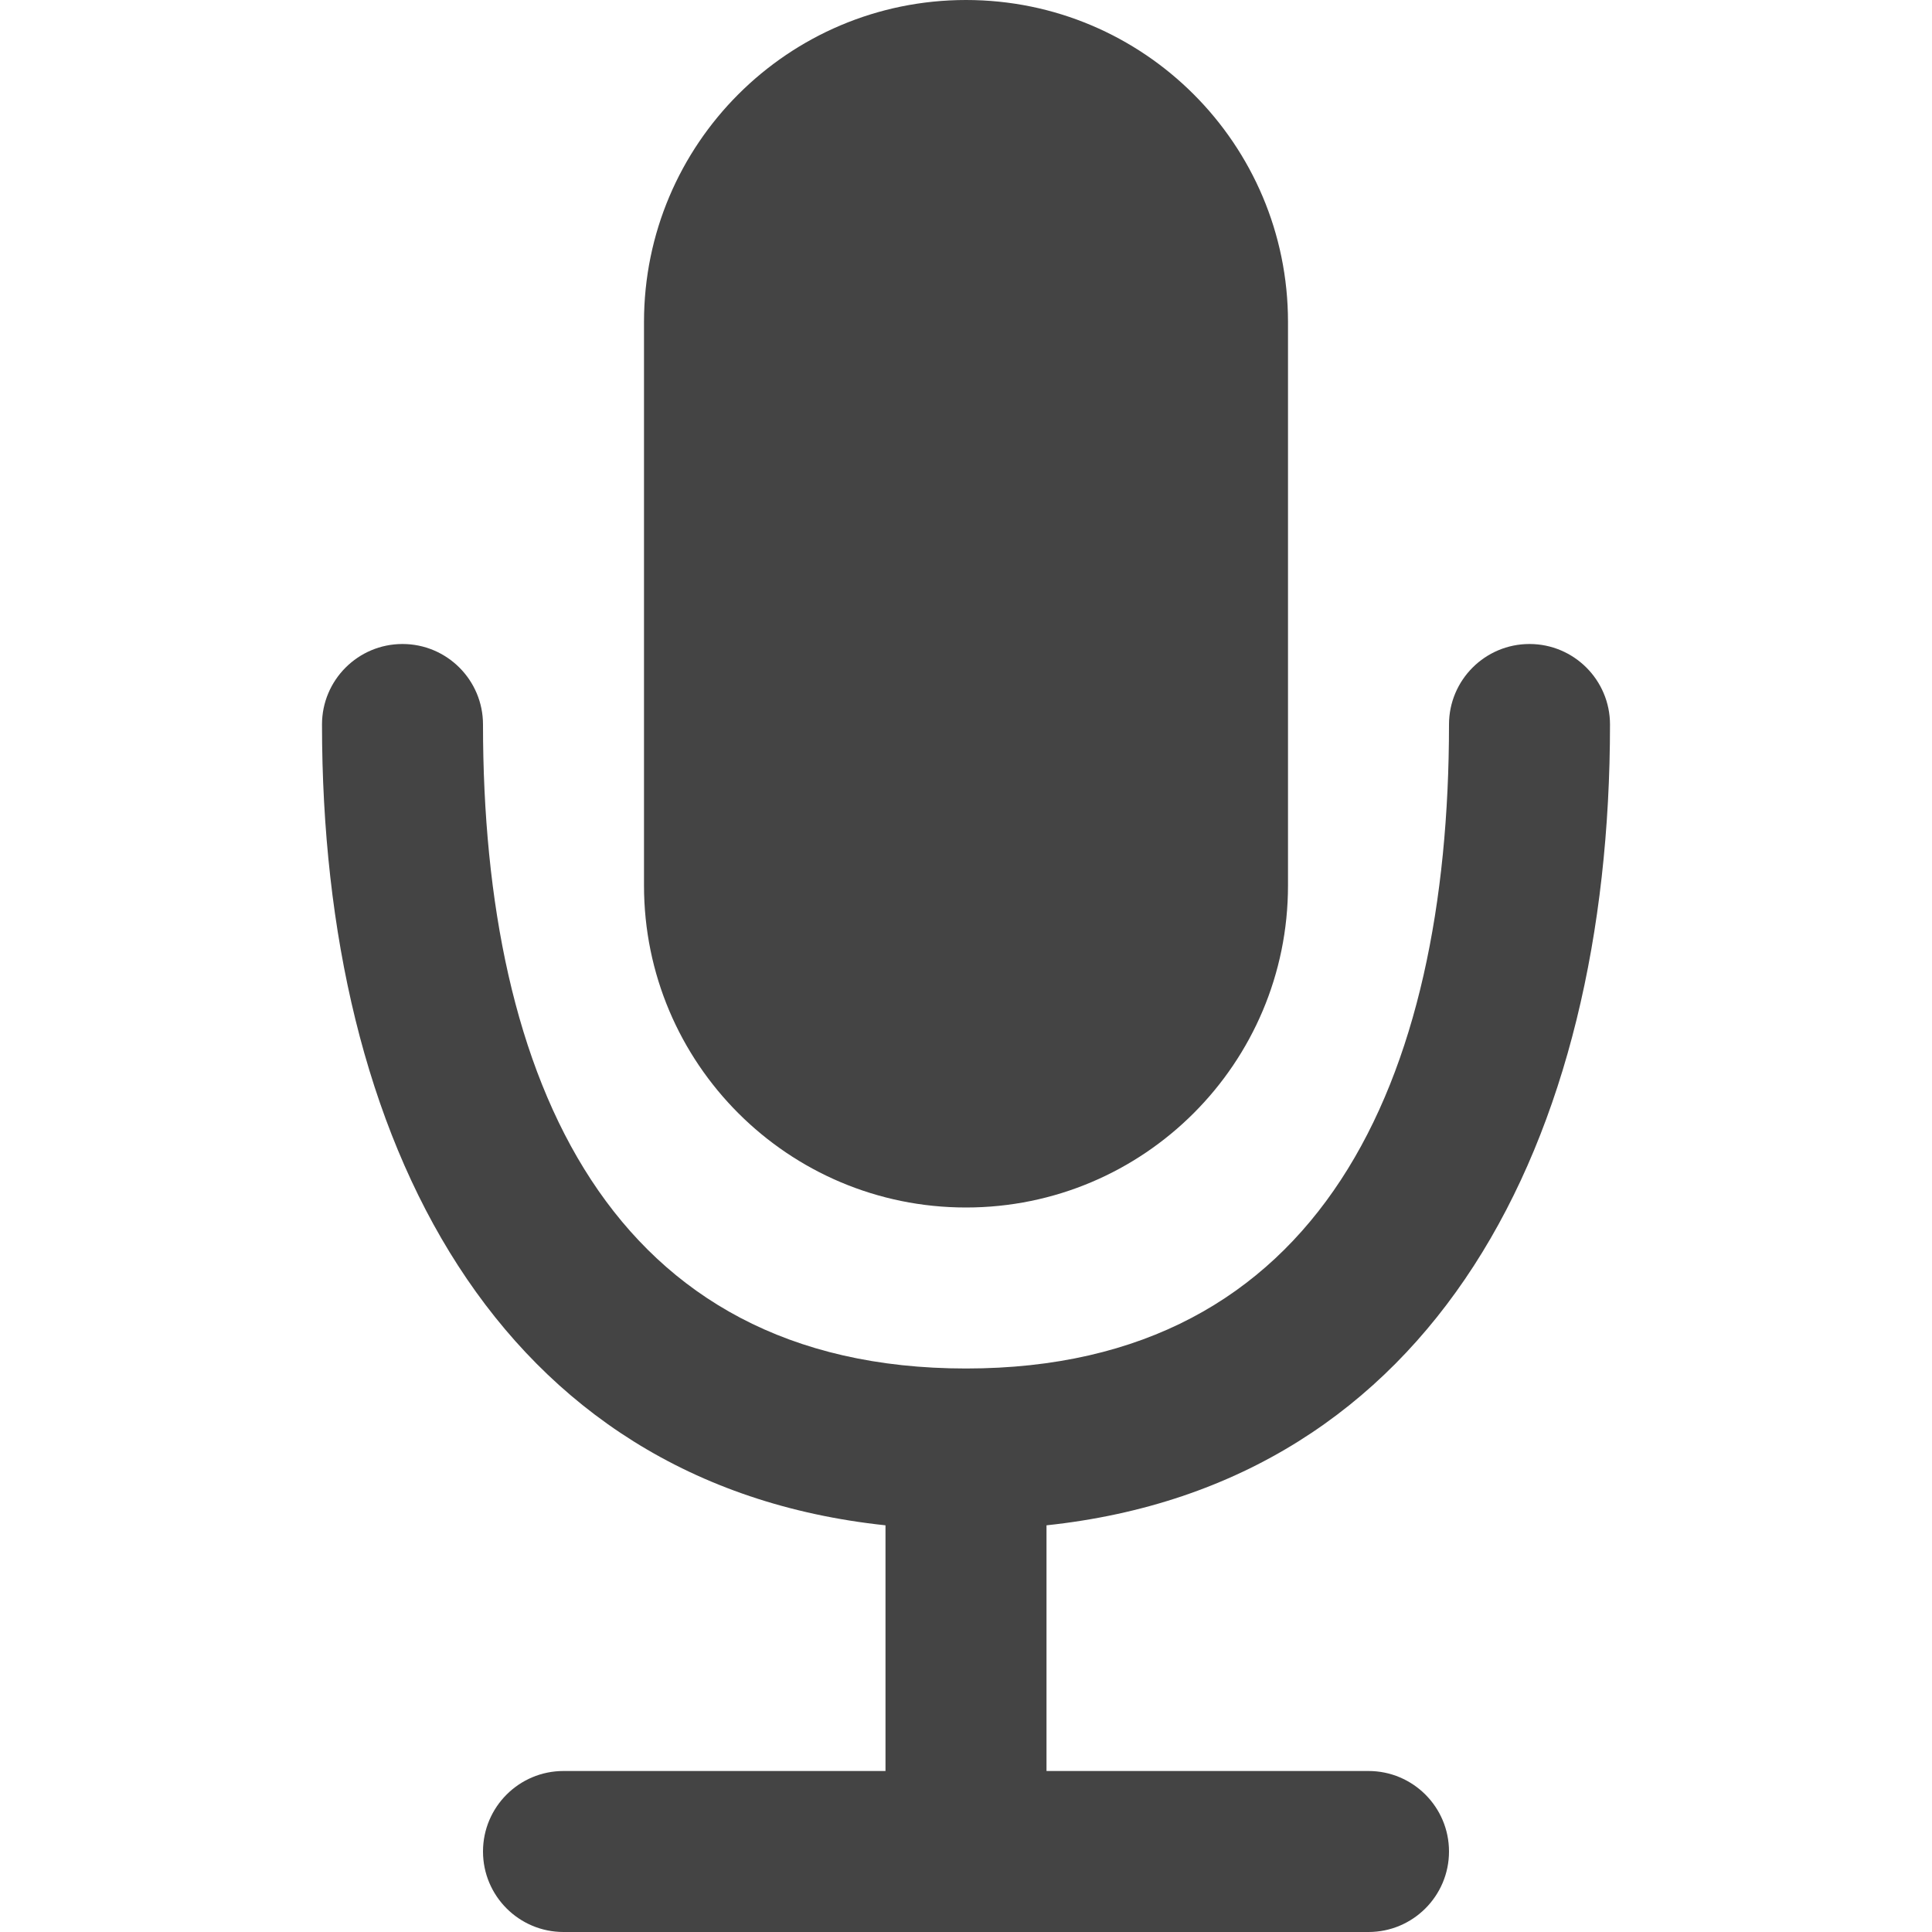 <svg xmlns="http://www.w3.org/2000/svg" xmlns:xlink="http://www.w3.org/1999/xlink" preserveAspectRatio="xMidYMid" width="24" height="24" viewBox="0 0 24 24">
  <defs>
    <style>
      .cls-1 {
        fill: #444;
        fill-rule: evenodd;
      }
    </style>
  </defs>
  <path d="M16.000,9.000 C16.000,9.000 16.000,9.000 16.000,9.000 C16.000,14.178 13.823,18.436 9.000,18.948 L9.000,22.000 L13.000,22.000 C13.552,22.000 14.000,22.448 14.000,23.000 C14.000,23.552 13.552,24.000 13.000,24.000 L3.000,24.000 C2.448,24.000 2.000,23.552 2.000,23.000 C2.000,22.448 2.448,22.000 3.000,22.000 L7.000,22.000 L7.000,18.948 C2.177,18.436 0.000,14.178 0.000,9.000 C0.000,9.000 0.000,9.000 0.000,9.000 C0.000,9.000 0.000,9.000 0.000,9.000 C0.000,9.000 0.000,9.000 0.000,9.000 L0.000,9.000 C0.000,8.448 0.448,8.000 1.000,8.000 C1.552,8.000 2.000,8.448 2.000,9.000 L2.000,9.000 C2.000,13.418 3.582,17.000 8.000,17.000 C12.418,17.000 14.000,13.419 14.000,9.000 C14.000,9.000 14.000,9.000 14.000,9.000 C14.000,8.448 14.448,8.000 15.000,8.000 C15.552,8.000 16.000,8.448 16.000,9.000 L16.000,9.000 C16.000,9.000 16.000,9.000 16.000,9.000 C16.000,9.000 16.000,9.000 16.000,9.000 ZM8.000,15.000 C5.791,15.000 4.000,13.209 4.000,11.000 L4.000,4.000 C4.000,1.791 5.791,-0.000 8.000,-0.000 C10.209,-0.000 12.000,1.791 12.000,4.000 L12.000,11.000 C12.000,13.209 10.209,15.000 8.000,15.000 Z" transform="translate(4)" class="cls-1"/>
</svg>

